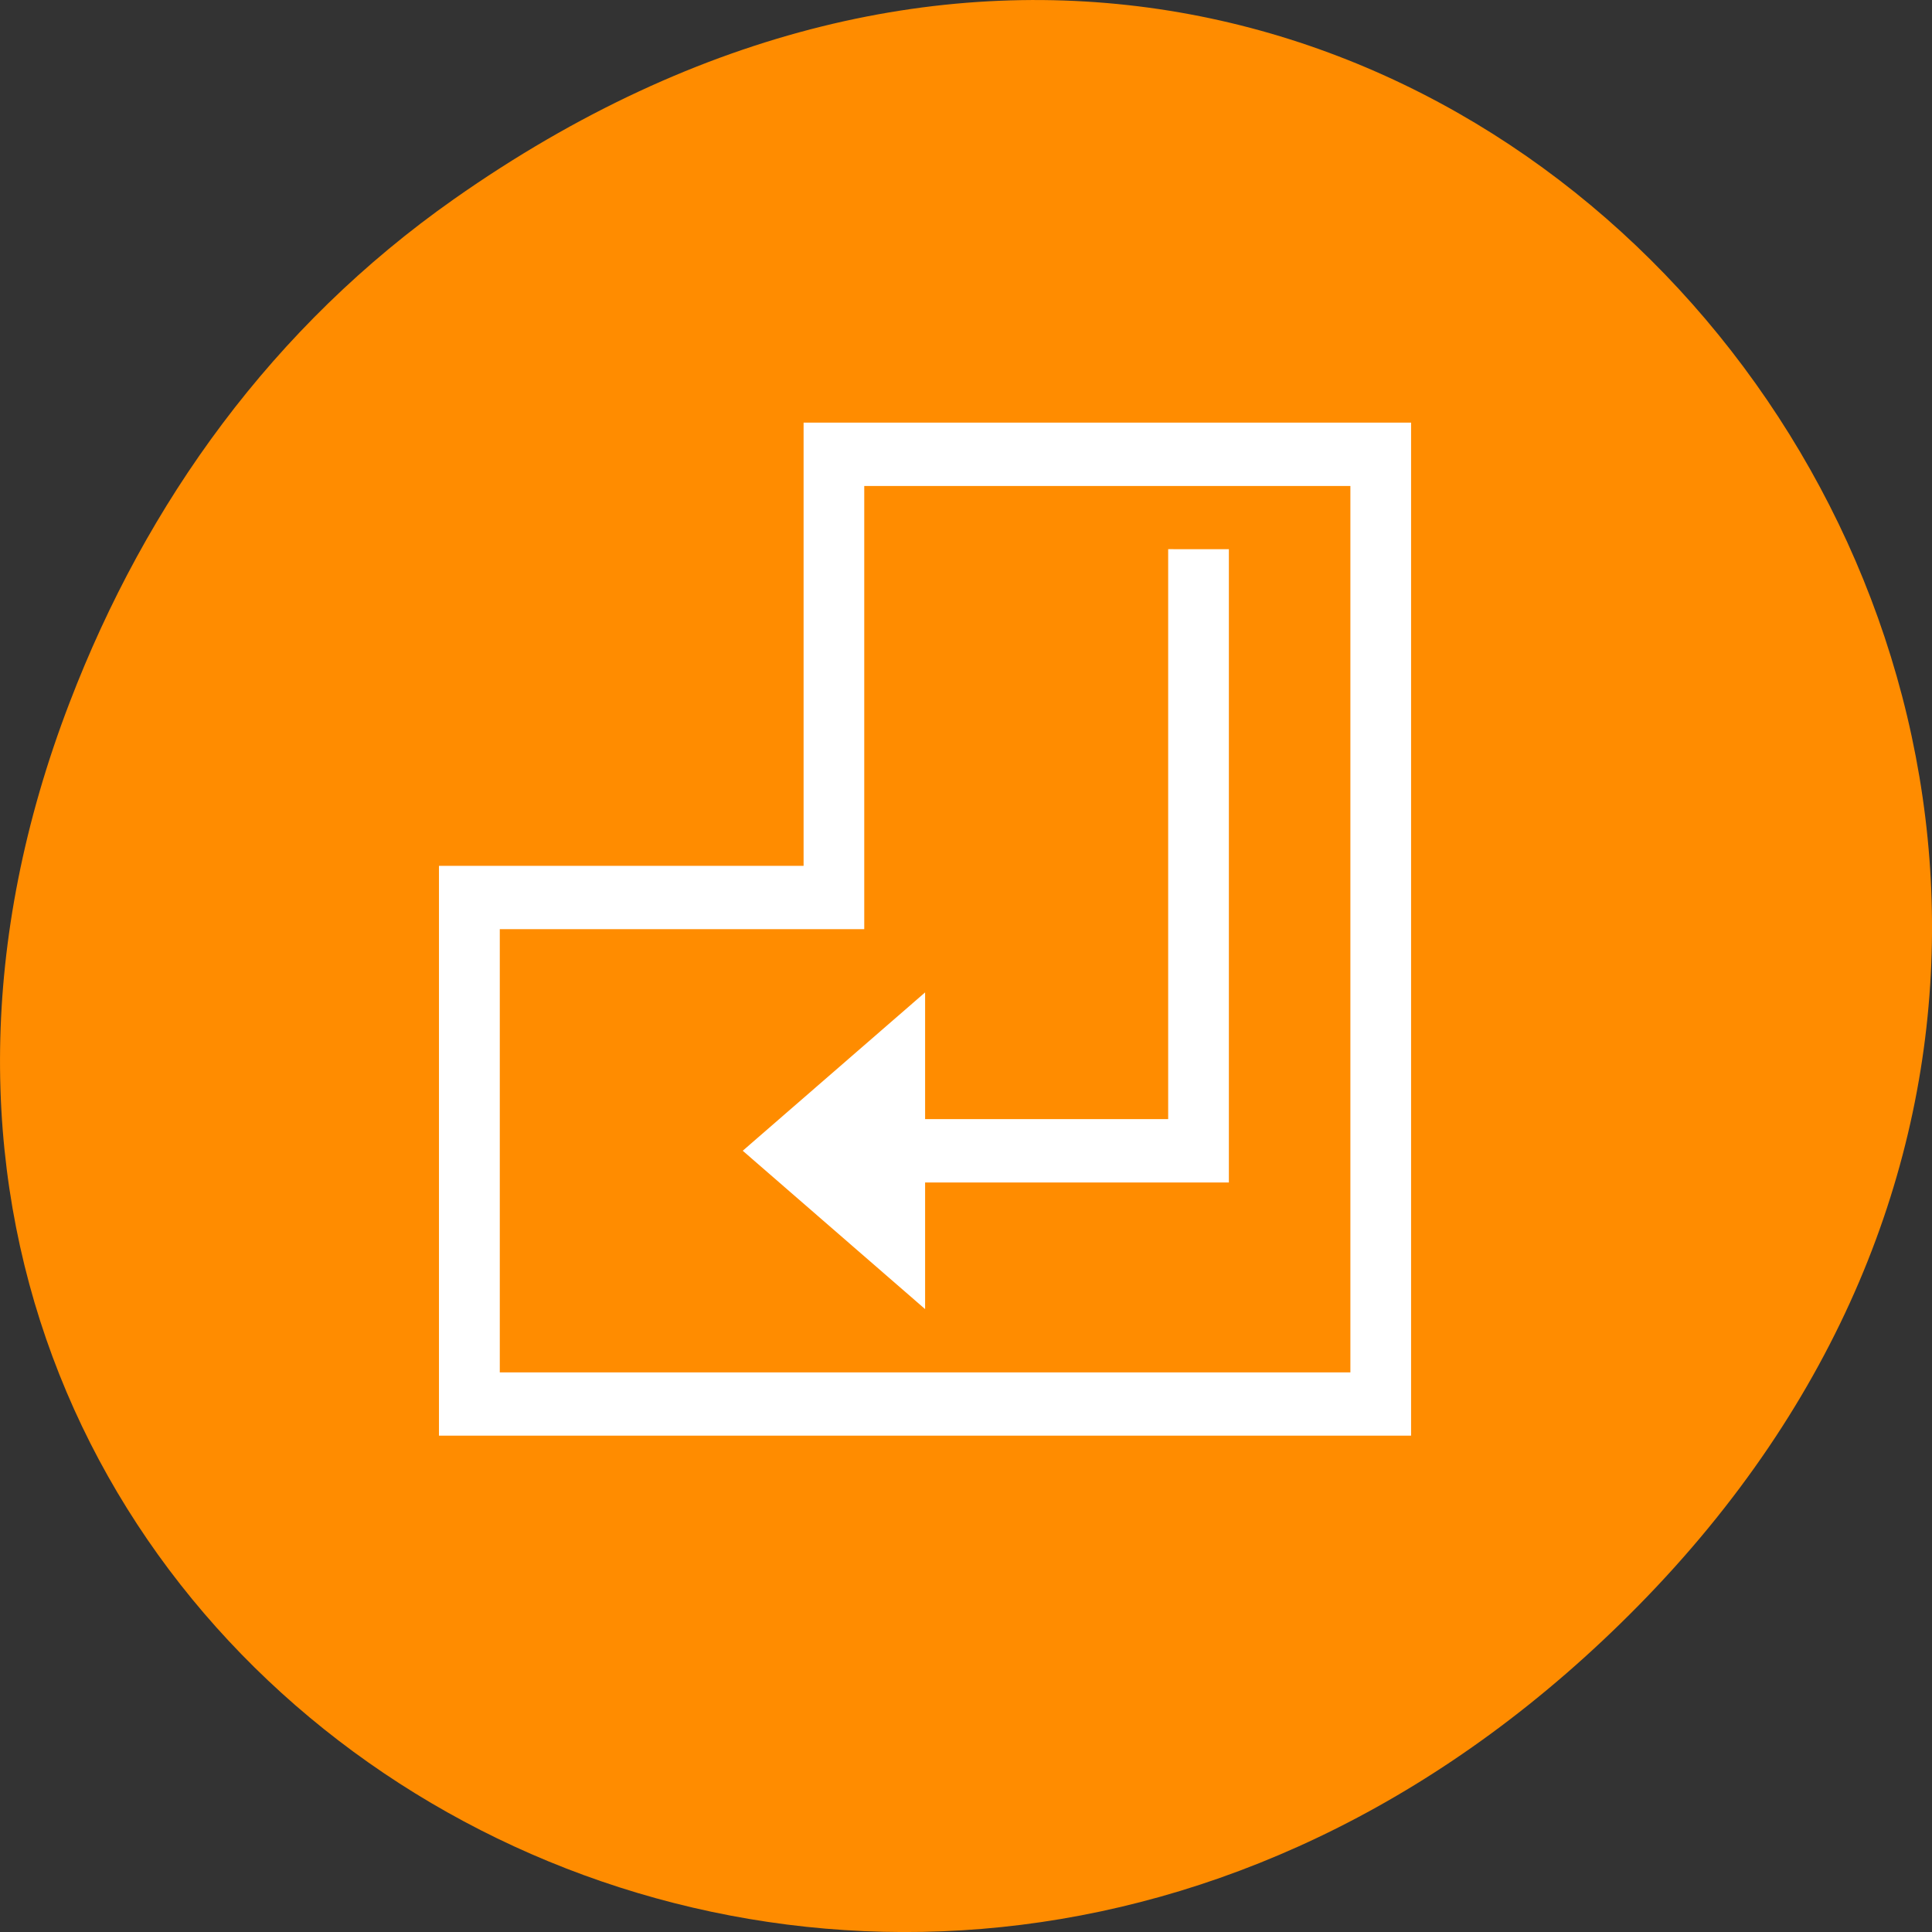 <svg xmlns="http://www.w3.org/2000/svg" viewBox="0 0 48 48"><rect x="0" y="0" width="48" height="48" fill="#333333" stroke="none"/><path d="m 11.281 4.945 c 24.551 -17.258 49.426 14.617 29.422 34.949 c -18.848 19.156 -48.129 1.398 -38.973 -22.441 c 1.906 -4.973 5.043 -9.34 9.551 -12.508" style="fill:#ff8c00"/><path d="m 19.965 10.5 v 11.012 h -9.059 v 14.156 h 24.152 v -25.168 m -13.586 1.574 h 12.078 v 22.023 h -21.133 v -11.012 h 9.055 m 7.551 -9.441 v 14.16 h -6.039 v -3.148 l -4.531 3.934 l 4.531 3.934 v -3.145 h 7.547 v -15.734" style="fill:#fff"/></svg>